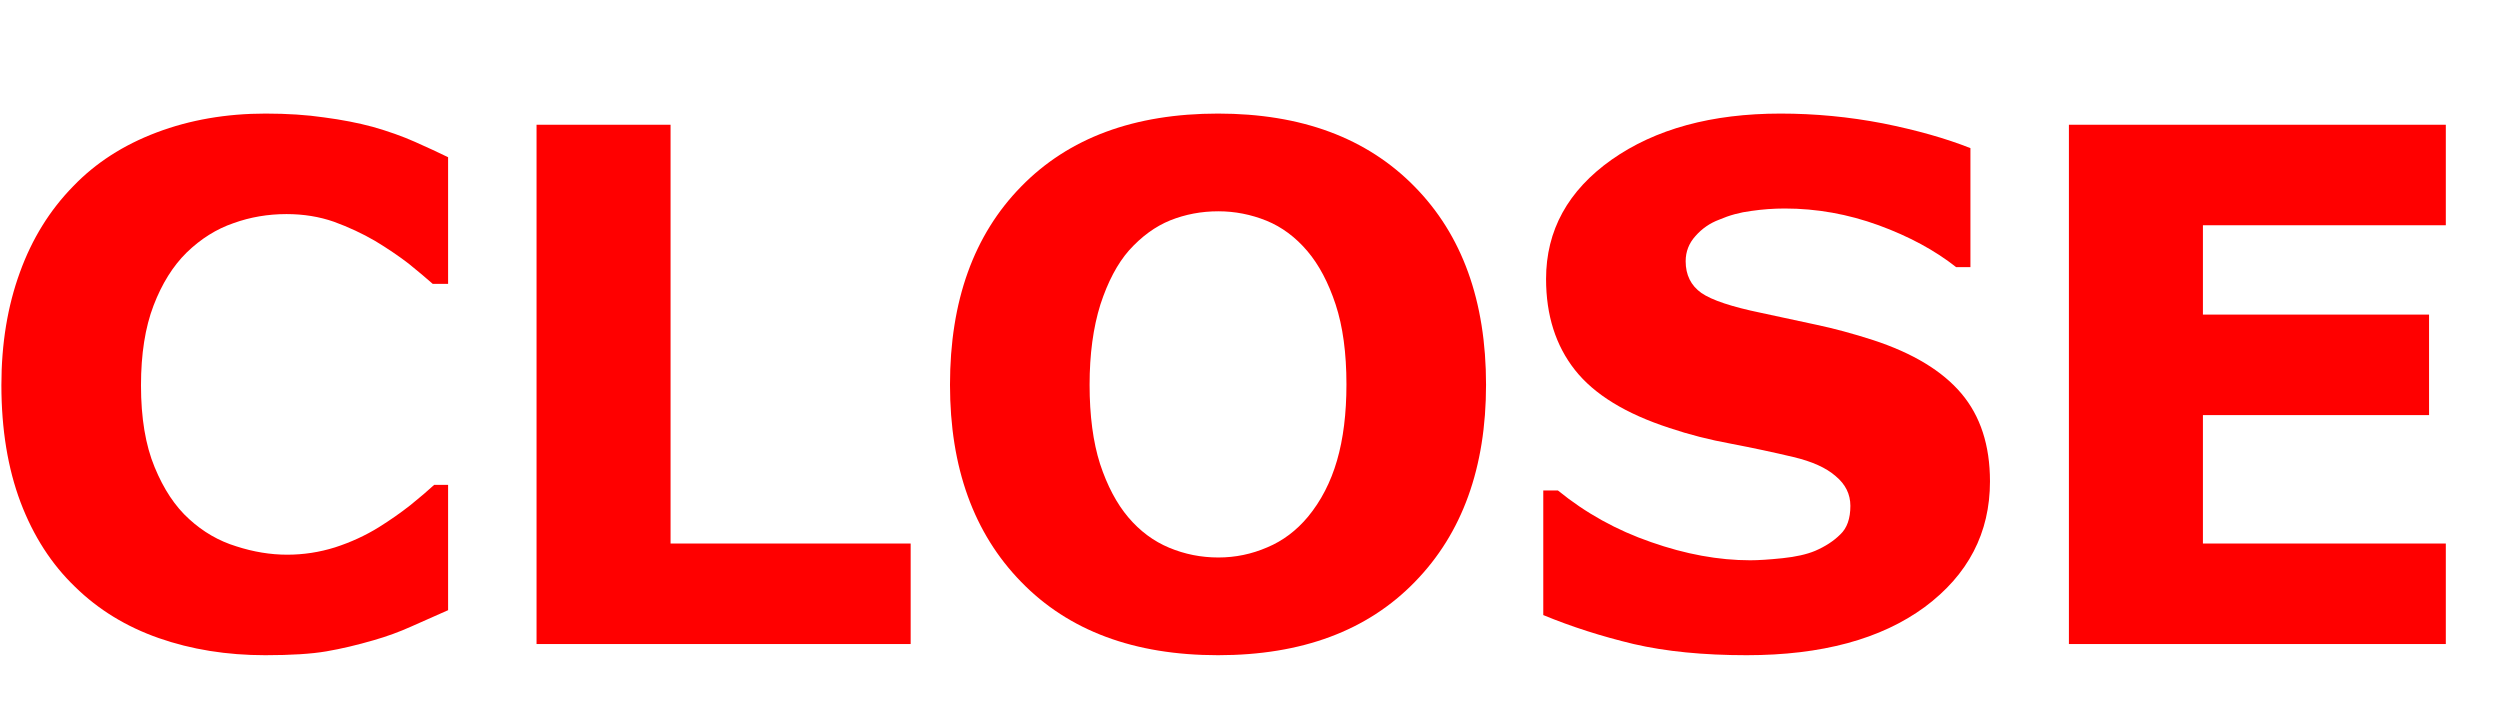 <?xml version="1.0" encoding="UTF-8" standalone="no"?>
<svg xmlns:ffdec="https://www.free-decompiler.com/flash" xmlns:xlink="http://www.w3.org/1999/xlink" ffdec:objectType="text" height="11.3px" width="39.4px" xmlns="http://www.w3.org/2000/svg">
  <g transform="matrix(1.0, 0.0, 0.0, 1.0, -0.55, -0.85)">
    <g transform="matrix(1.0, 0.0, 0.0, 1.0, 0.0, 0.0)">
      <use fill="#ff0000" height="11.3" transform="matrix(0.011, 0.0, 0.0, 0.011, 0.0, 11.0)" width="39.4" xlink:href="#font_Verdana_C0"/>
      <use fill="#ff0000" height="11.3" transform="matrix(0.011, 0.0, 0.0, 0.011, 7.95, 11.0)" width="39.4" xlink:href="#font_Verdana_L0"/>
      <use fill="#ff0000" height="11.3" transform="matrix(0.011, 0.0, 0.0, 0.011, 14.95, 11.0)" width="39.4" xlink:href="#font_Verdana_O0"/>
      <use fill="#ff0000" height="11.3" transform="matrix(0.011, 0.0, 0.0, 0.011, 24.3, 11.0)" width="39.4" xlink:href="#font_Verdana_S0"/>
      <use fill="#ff0000" height="11.3" transform="matrix(0.011, 0.0, 0.0, 0.011, 32.1, 11.0)" width="39.4" xlink:href="#font_Verdana_E0"/>
    </g>
  </g>
  <defs>
    <g id="font_Verdana_C0">
      <path d="M430.0 16.0 L430.0 16.0 Q485.5 16.0 517.5 10.5 549.5 5.0 585.5 -5.5 613.5 -13.5 639.0 -25.0 664.0 -36.0 692.0 -48.5 L692.0 -228.0 672.0 -228.0 Q659.0 -216.0 638.0 -199.0 617.0 -182.5 593.0 -167.5 564.0 -149.5 530.0 -138.5 496.5 -128.0 461.5 -128.0 425.5 -128.0 388.5 -140.0 351.0 -151.5 321.0 -179.0 291.0 -206.0 271.5 -253.5 252.0 -300.5 252.0 -370.5 252.0 -438.0 270.0 -485.0 288.0 -532.0 317.5 -561.0 348.0 -590.5 384.5 -603.0 420.5 -616.0 460.5 -616.0 497.0 -616.0 528.5 -605.0 560.0 -593.5 587.5 -577.5 614.0 -561.5 635.5 -545.0 656.5 -528.0 670.0 -516.0 L692.0 -516.0 692.0 -697.5 Q671.5 -707.5 644.5 -719.5 617.5 -731.5 584.0 -741.0 552.5 -749.5 514.5 -754.5 477.0 -760.0 430.5 -760.0 346.0 -760.0 274.5 -733.0 203.0 -706.0 155.0 -656.0 104.5 -604.5 78.5 -532.5 52.0 -460.0 52.0 -371.0 52.0 -276.0 79.5 -203.0 107.0 -130.5 157.5 -82.0 207.5 -33.0 277.5 -8.5 347.5 16.0 430.0 16.0" fill-rule="evenodd" stroke="none"/>
    </g>
    <g id="font_Verdana_L0">
      <path d="M632.0 -144.0 L632.0 -144.0 288.0 -144.0 288.0 -744.0 96.0 -744.0 96.0 0.0 632.0 0.0 632.0 -144.0" fill-rule="evenodd" stroke="none"/>
    </g>
    <g id="font_Verdana_O0">
      <path d="M565.0 -182.5 L565.0 -182.5 Q540.0 -152.5 506.5 -138.5 473.0 -124.0 436.5 -124.0 399.5 -124.0 366.0 -138.0 332.5 -152.0 307.5 -181.5 282.5 -211.0 267.0 -258.0 252.0 -305.0 252.0 -371.5 252.0 -437.0 267.5 -486.5 283.5 -535.5 308.5 -564.0 335.5 -594.0 367.5 -607.0 400.0 -620.0 436.5 -620.0 472.0 -620.0 505.5 -606.5 538.5 -593.0 564.0 -563.0 589.0 -533.5 604.5 -486.5 620.0 -439.5 620.0 -372.0 620.0 -309.5 606.5 -263.0 593.0 -216.5 565.0 -182.5 M820.0 -371.5 L820.0 -371.5 Q820.0 -551.5 717.5 -655.5 615.0 -760.0 436.0 -760.0 256.0 -760.0 154.0 -655.5 52.0 -551.5 52.0 -371.5 52.0 -193.5 154.0 -89.0 256.0 16.0 436.0 16.0 616.0 16.0 718.0 -89.0 820.0 -193.5 820.0 -371.5" fill-rule="evenodd" stroke="none"/>
    </g>
    <g id="font_Verdana_S0">
      <path d="M692.0 -233.0 L692.0 -233.0 Q692.0 -310.5 651.0 -359.0 610.0 -407.5 524.5 -435.5 481.0 -449.5 443.0 -457.5 405.0 -465.5 364.0 -474.5 301.0 -487.5 278.5 -503.0 256.0 -519.0 256.0 -548.5 256.0 -569.0 270.0 -584.5 284.0 -600.5 304.0 -608.0 326.0 -617.5 350.0 -620.5 374.0 -624.0 398.0 -624.0 466.5 -624.0 532.5 -600.0 598.0 -576.0 643.5 -540.0 L664.0 -540.0 664.0 -710.5 Q611.0 -731.5 538.5 -746.0 466.0 -760.0 392.0 -760.0 244.0 -760.0 150.0 -694.0 56.0 -627.5 56.0 -523.0 56.0 -445.0 97.5 -392.5 139.0 -340.0 233.0 -309.5 274.5 -295.5 321.0 -287.0 368.0 -278.0 410.0 -268.0 450.5 -258.5 471.0 -240.5 492.0 -223.0 492.0 -198.0 492.0 -170.5 477.5 -157.0 463.5 -143.0 441.5 -133.5 423.5 -126.0 395.0 -123.0 366.0 -120.0 348.5 -120.0 280.5 -120.0 206.5 -146.0 132.5 -171.5 73.0 -220.0 L52.0 -220.0 52.0 -41.5 Q112.5 -16.5 181.5 0.0 250.5 16.0 343.5 16.0 504.5 16.0 598.5 -53.0 692.0 -122.5 692.0 -233.0" fill-rule="evenodd" stroke="none"/>
    </g>
    <g id="font_Verdana_E0">
      <path d="M636.0 -144.0 L636.0 -144.0 288.0 -144.0 288.0 -328.0 612.0 -328.0 612.0 -472.0 288.0 -472.0 288.0 -600.0 636.0 -600.0 636.0 -744.0 96.0 -744.0 96.0 0.0 636.0 0.0 636.0 -144.0" fill-rule="evenodd" stroke="none"/>
    </g>
  </defs>
</svg>
